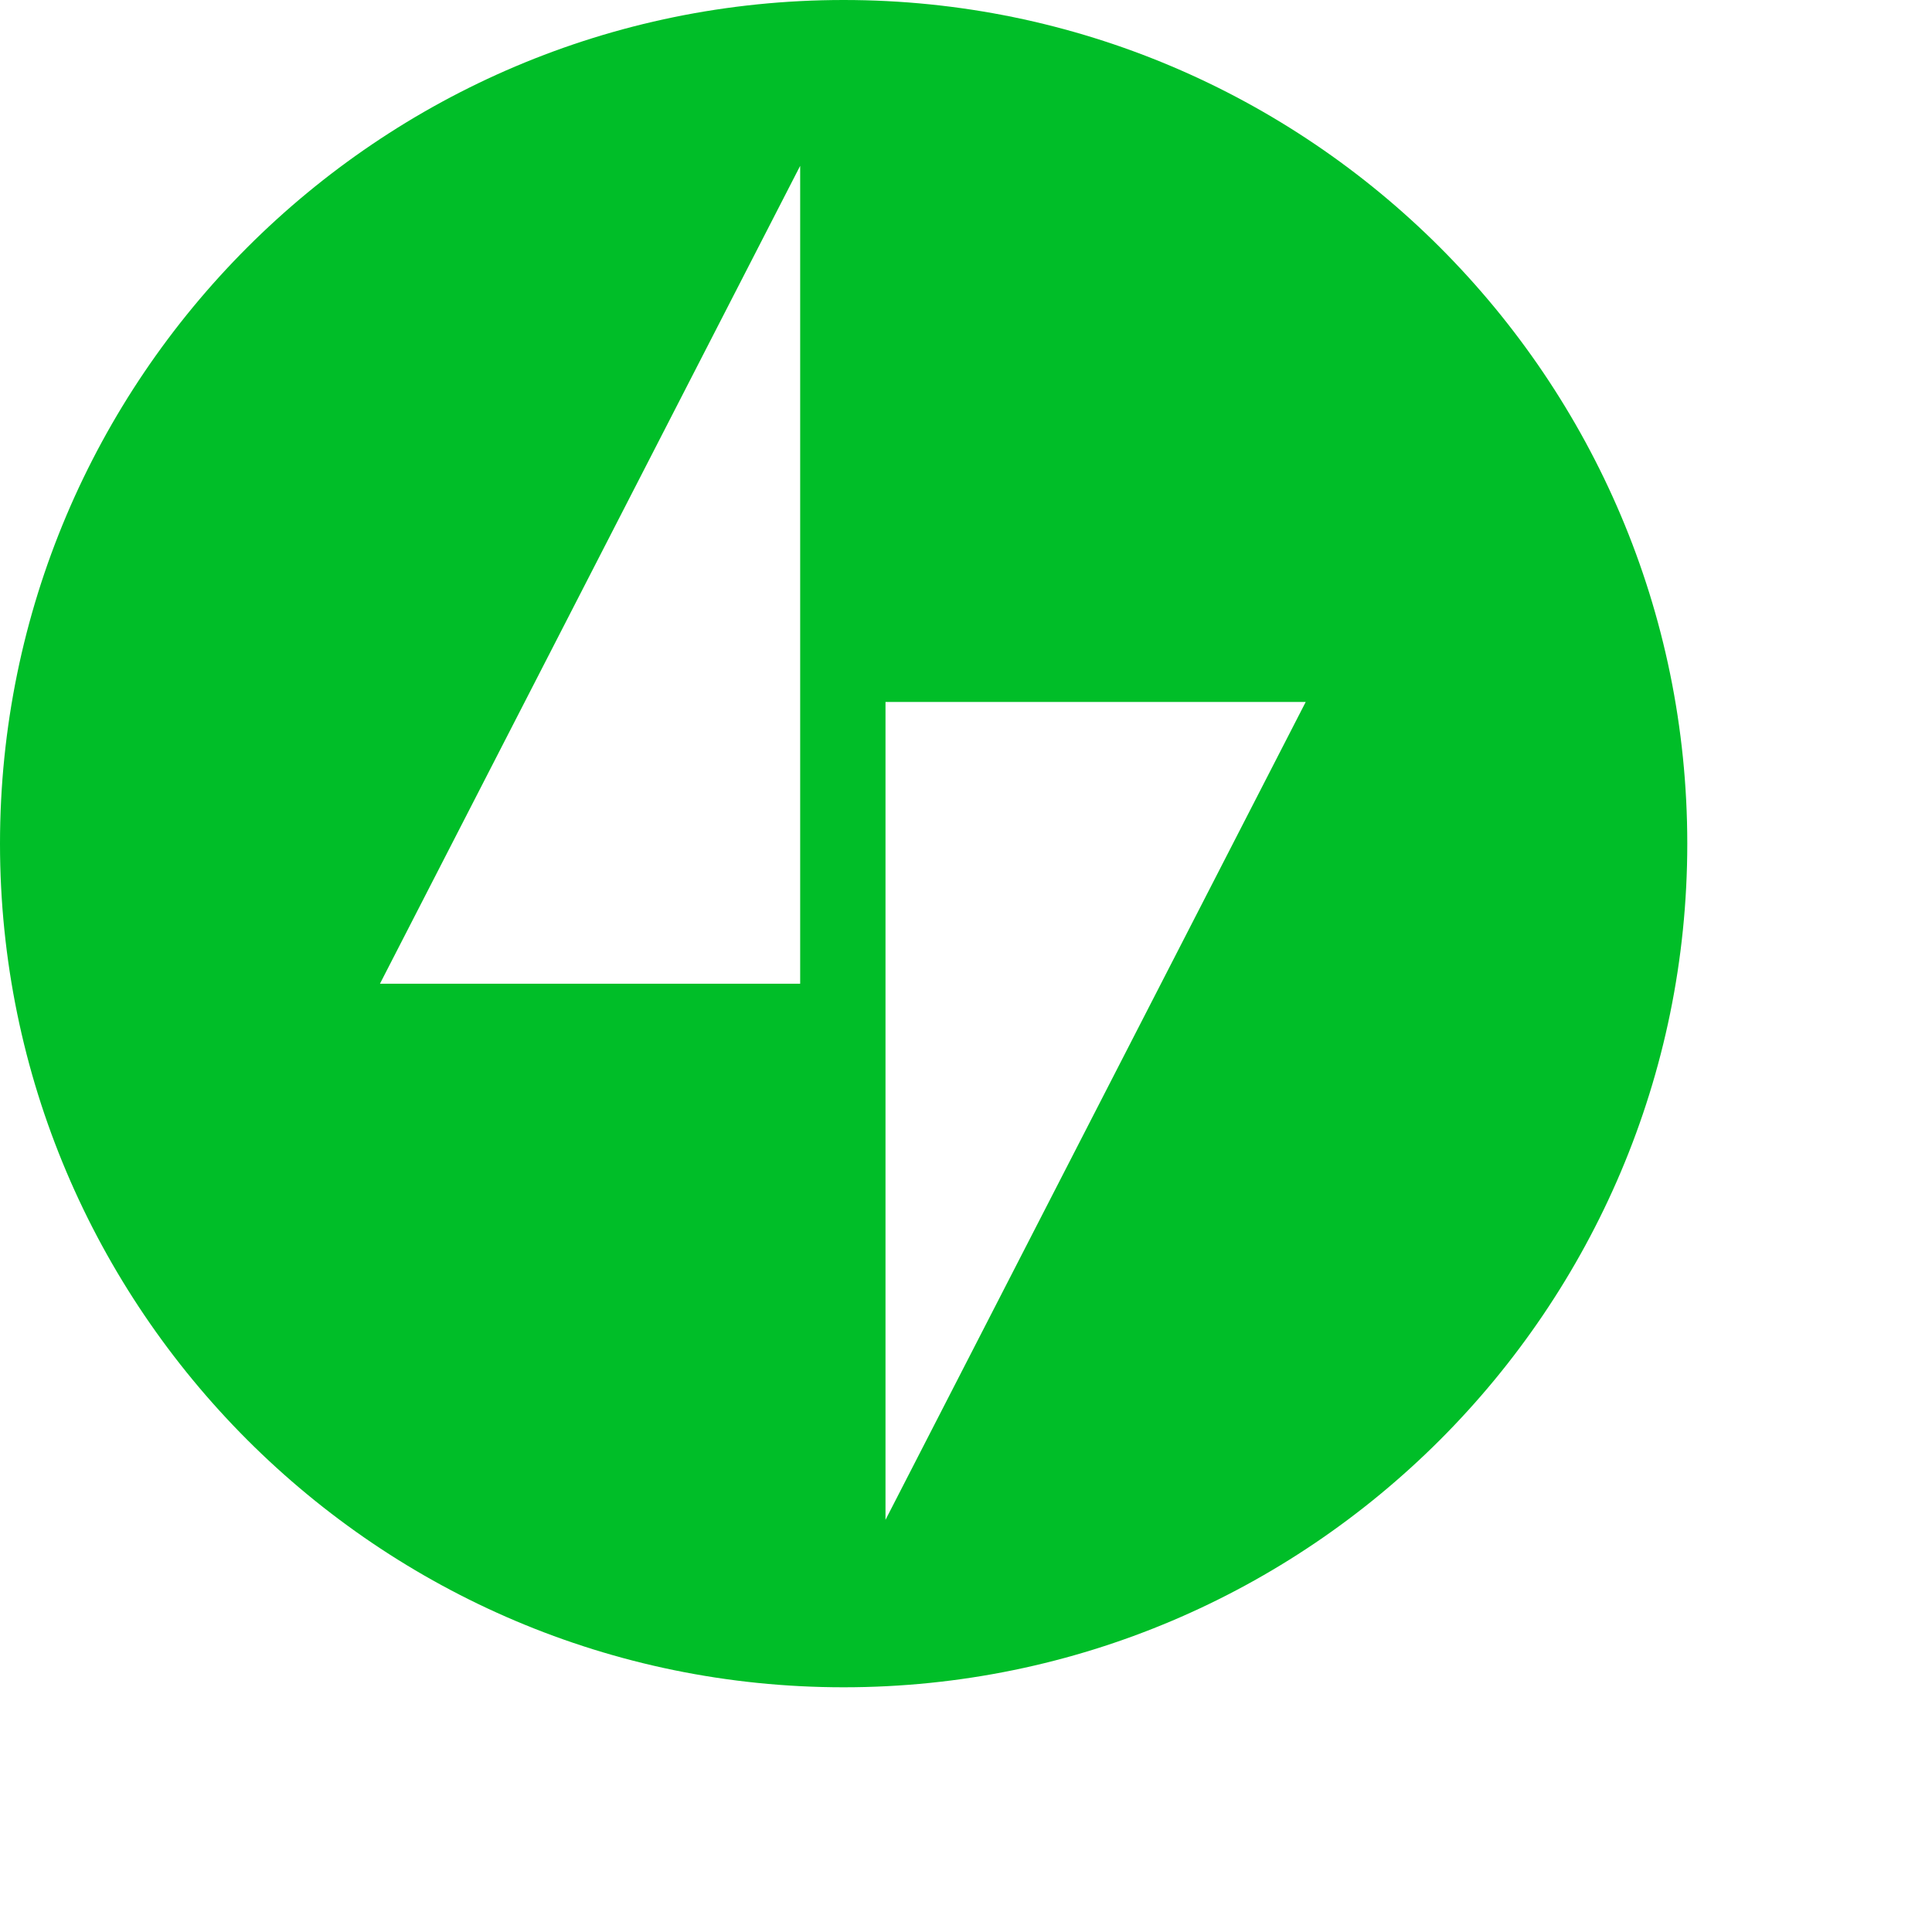 <svg xmlns="http://www.w3.org/2000/svg" height="35" width="35" viewBox="0 0 120 120" fill="#00be28">
	<path class="jetpack-emblem" d="M52.4 0C23.5 0 0 23.5 0 52.4c0 28.9 23.5 52.4 52.4 52.4 28.9 0 52.4-23.5 52.4-52.4C104.8 23.5 81.3 0 52.4 0zM49.7 61.1H23.6l26.1-50.8V61.1zM55 94.4V43.6h26.1L55 94.4z"></path>
</svg>
